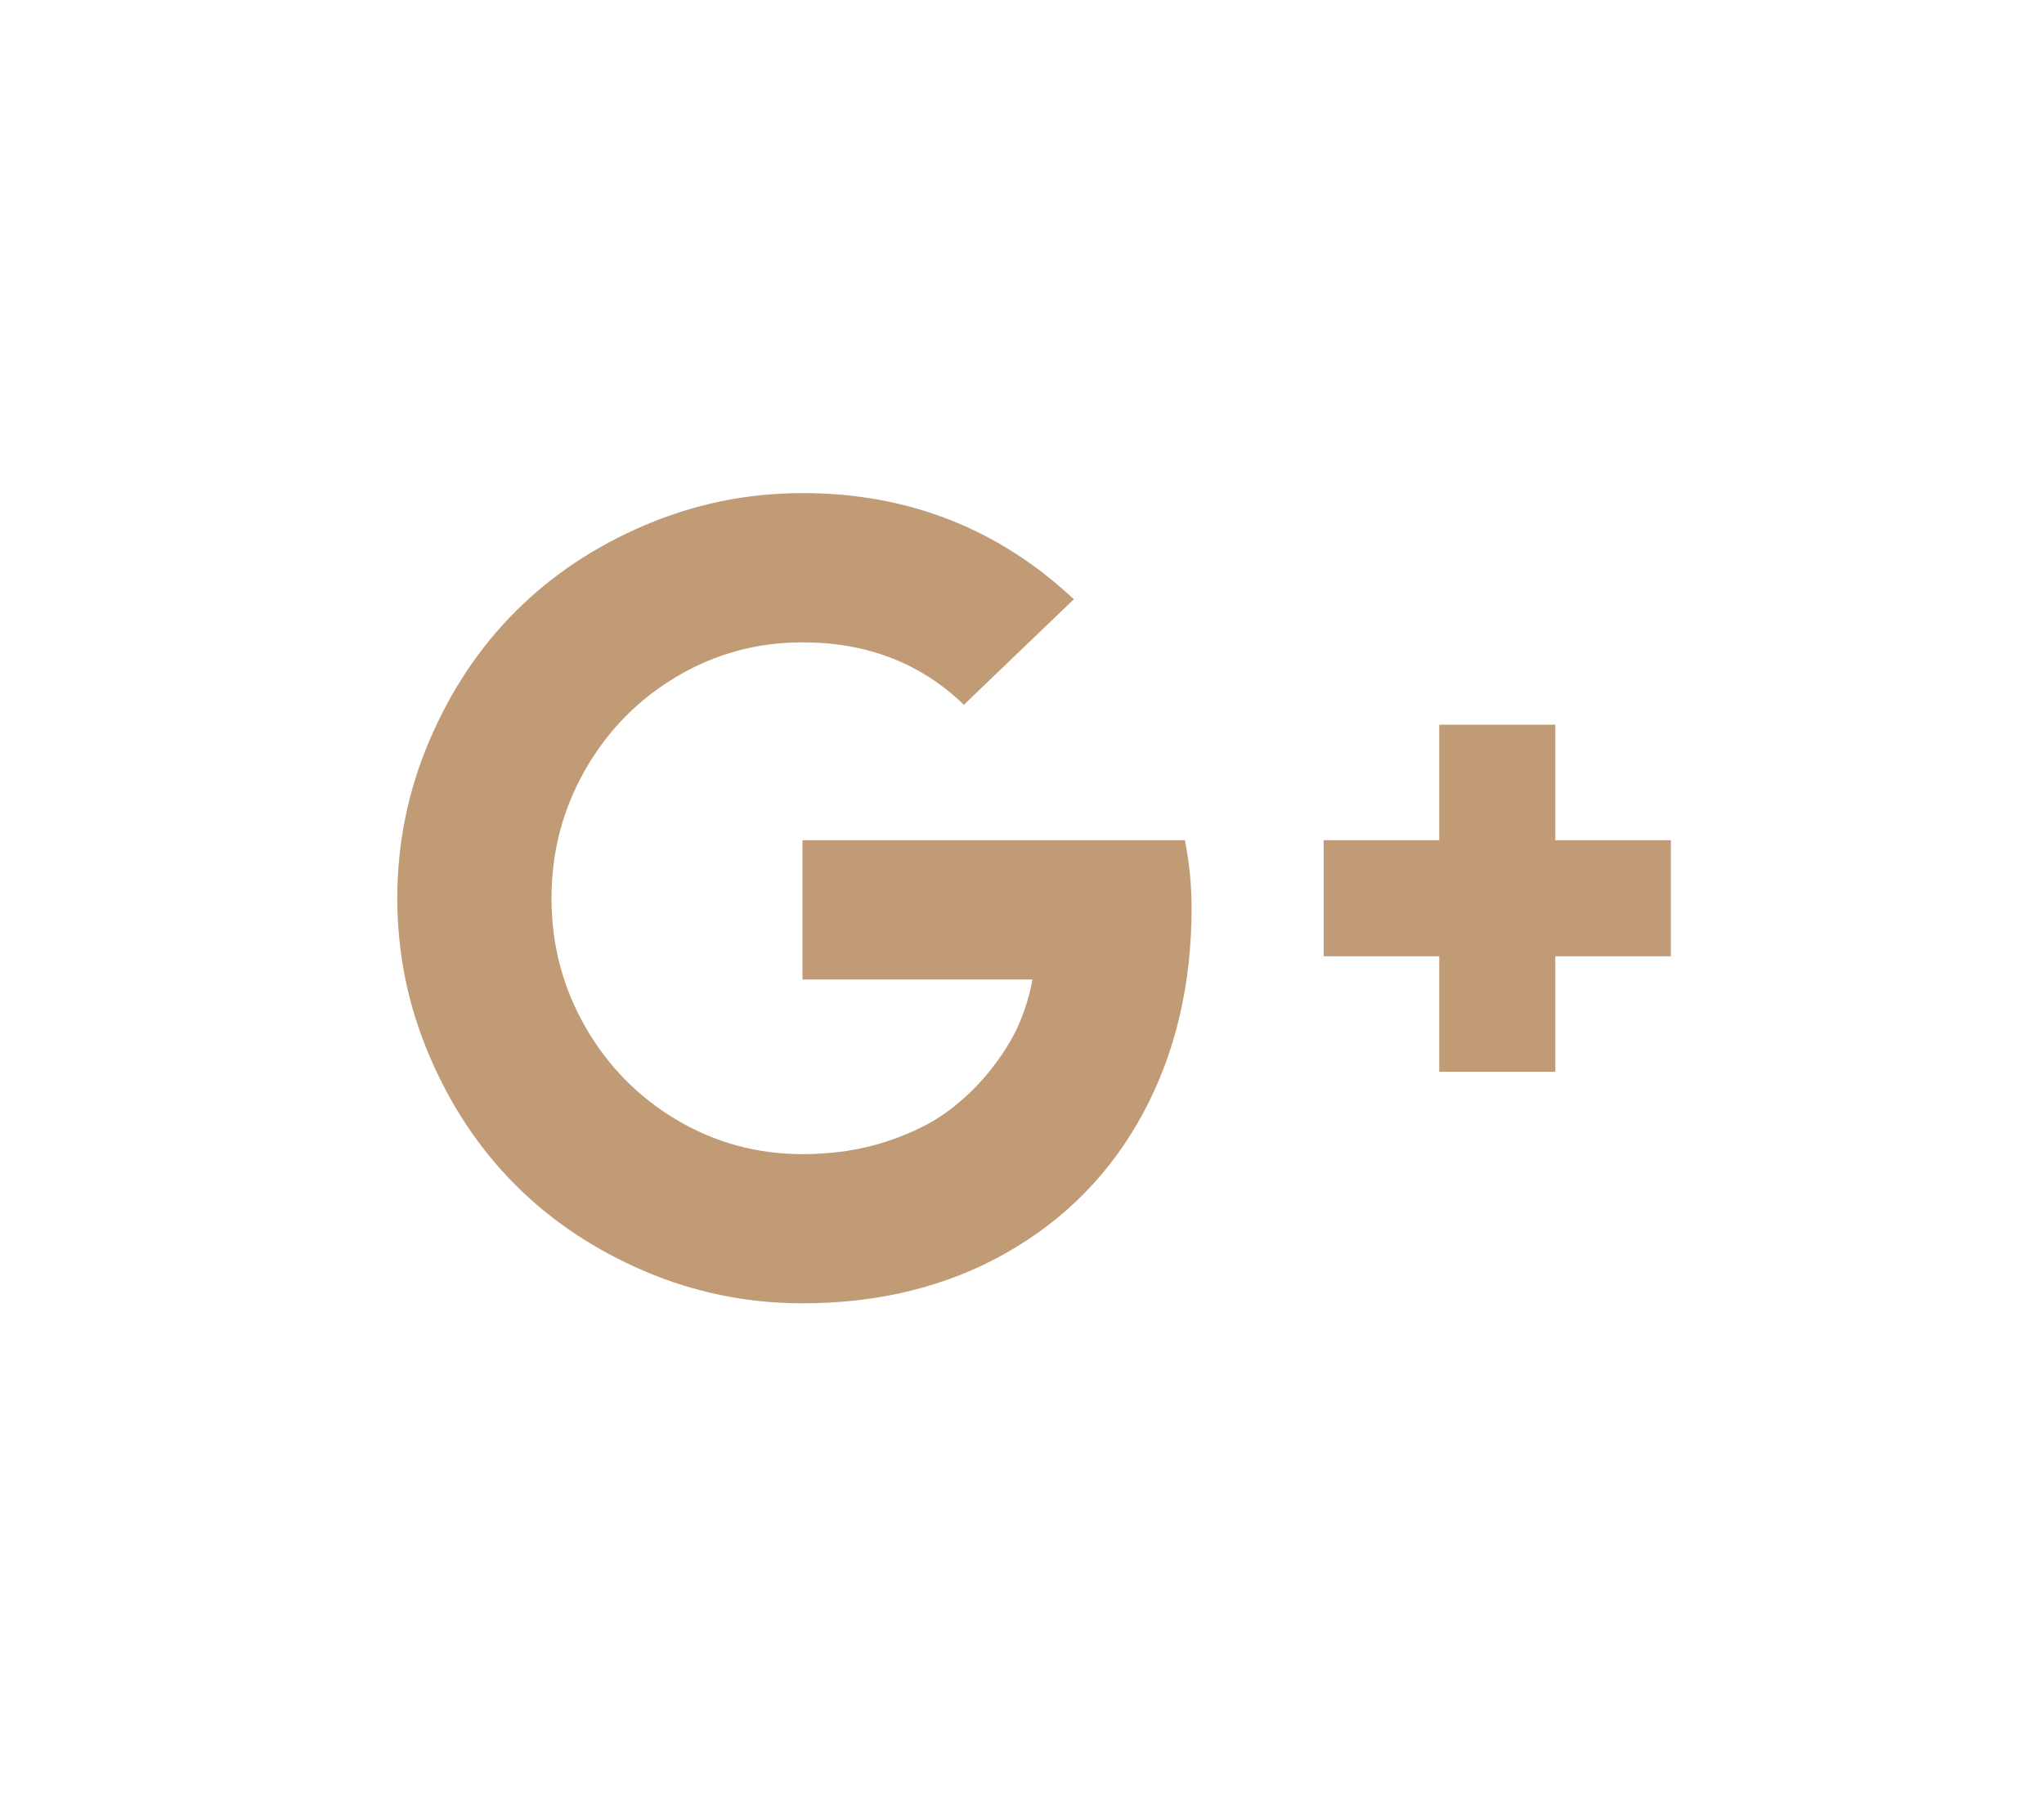 <svg width="33" height="29" viewBox="0 0 33 29" fill="none" xmlns="http://www.w3.org/2000/svg">
<path d="M19.238 14.656C19.238 15.893 18.98 16.995 18.462 17.962C17.944 18.929 17.207 19.684 16.249 20.229C15.291 20.773 14.193 21.045 12.956 21.045C12.069 21.045 11.222 20.873 10.412 20.528C9.603 20.183 8.907 19.719 8.324 19.136C7.741 18.553 7.277 17.857 6.932 17.047C6.587 16.238 6.414 15.39 6.414 14.504C6.414 13.617 6.587 12.77 6.932 11.96C7.277 11.151 7.741 10.455 8.324 9.872C8.907 9.289 9.603 8.825 10.412 8.48C11.222 8.135 12.069 7.962 12.956 7.962C14.657 7.962 16.118 8.534 17.337 9.676L15.562 11.38C14.866 10.708 13.997 10.372 12.956 10.372C12.224 10.372 11.547 10.556 10.925 10.925C10.304 11.294 9.811 11.795 9.449 12.429C9.086 13.063 8.904 13.754 8.904 14.504C8.904 15.254 9.086 15.945 9.449 16.579C9.811 17.212 10.304 17.714 10.925 18.083C11.547 18.451 12.224 18.636 12.956 18.636C13.45 18.636 13.903 18.567 14.317 18.431C14.73 18.294 15.071 18.123 15.338 17.918C15.606 17.712 15.84 17.479 16.039 17.217C16.238 16.955 16.384 16.708 16.476 16.476C16.569 16.244 16.633 16.024 16.668 15.816H12.956V13.567H19.131C19.203 13.942 19.238 14.305 19.238 14.656ZM26.976 13.567V15.441H25.11V17.306H23.236V15.441H21.371V13.567H23.236V11.702H25.11V13.567H26.976Z" fill="#C19B76"/>
</svg>
